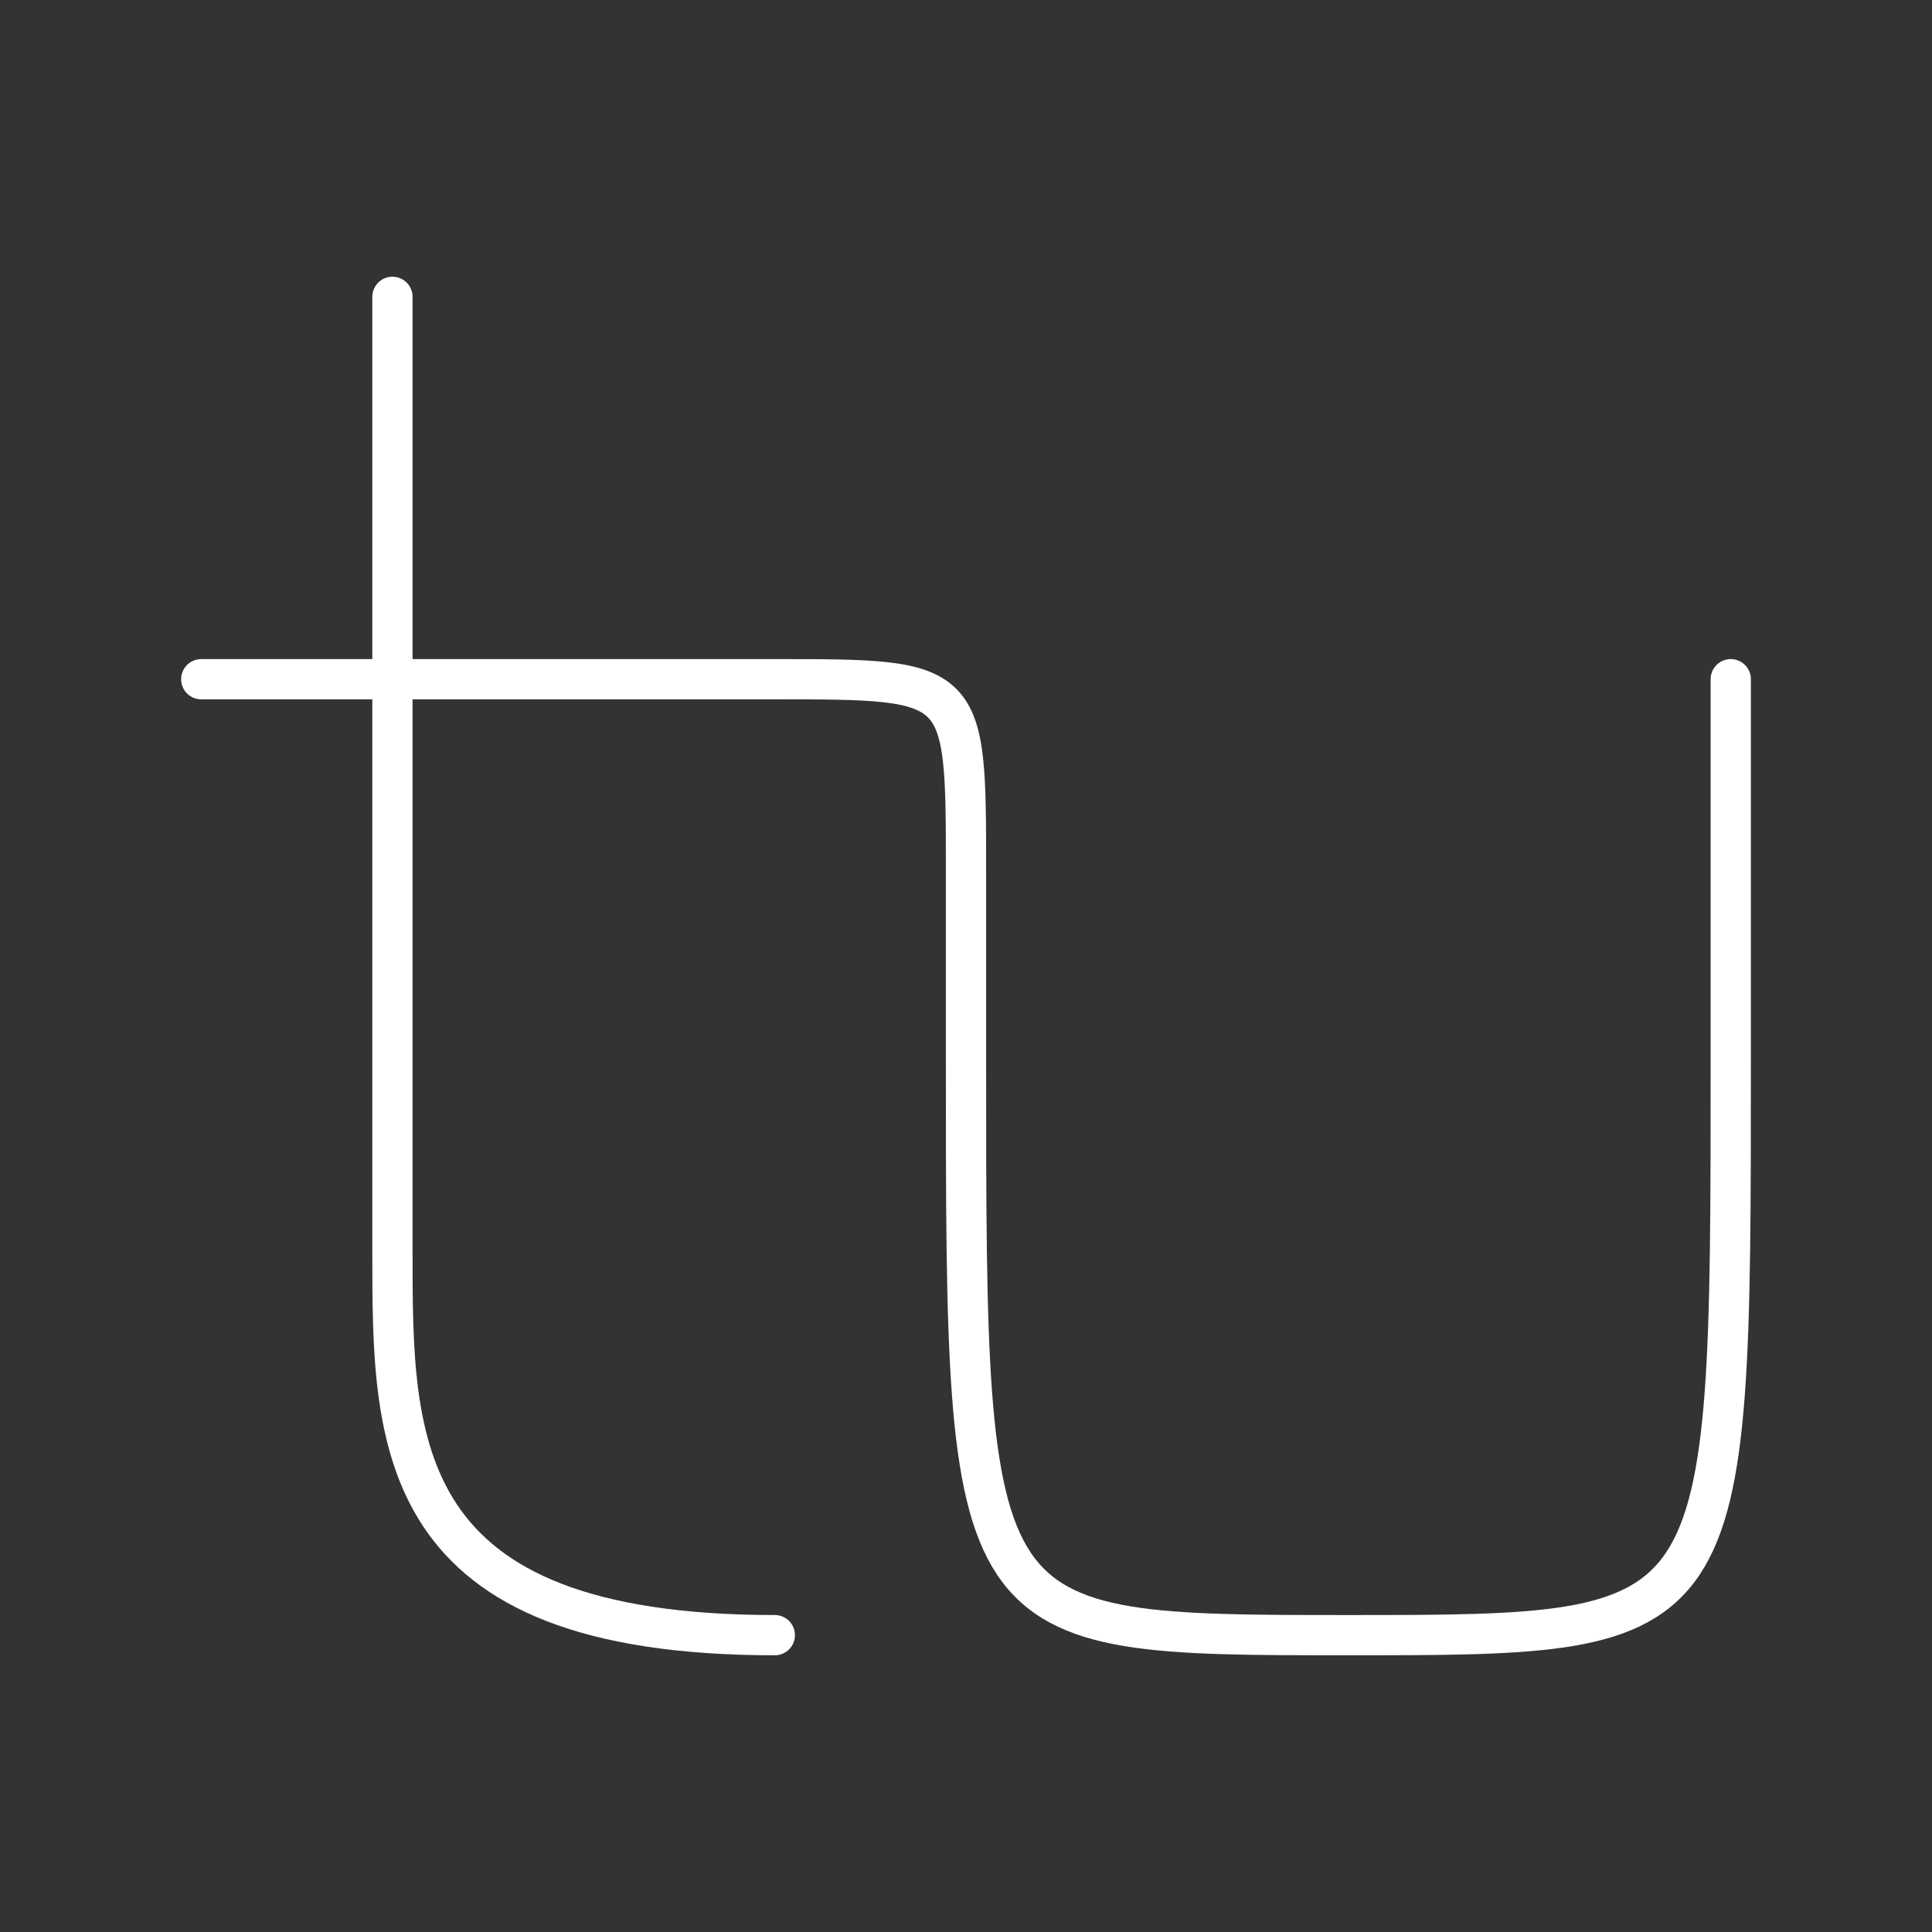<svg xmlns="http://www.w3.org/2000/svg" viewBox="0 0 48 48"><rect x="0" y="0" width="48" height="48" fill="#333333" stroke="none"/><defs><style>.a{fill:none;stroke:#fff;stroke-linecap:round;stroke-linejoin:round;}</style></defs><path class="a" d="M9.75,7.375v23.75c0,4.75,0,9.5,9.5,9.5"/><path class="a" d="M43,16.875v9.5c0,14.25,0,14.25-9.5,14.25s-9.5,0-9.5-14.25v-4.75c0-4.75,0-4.75-4.75-4.75H5"/></svg>